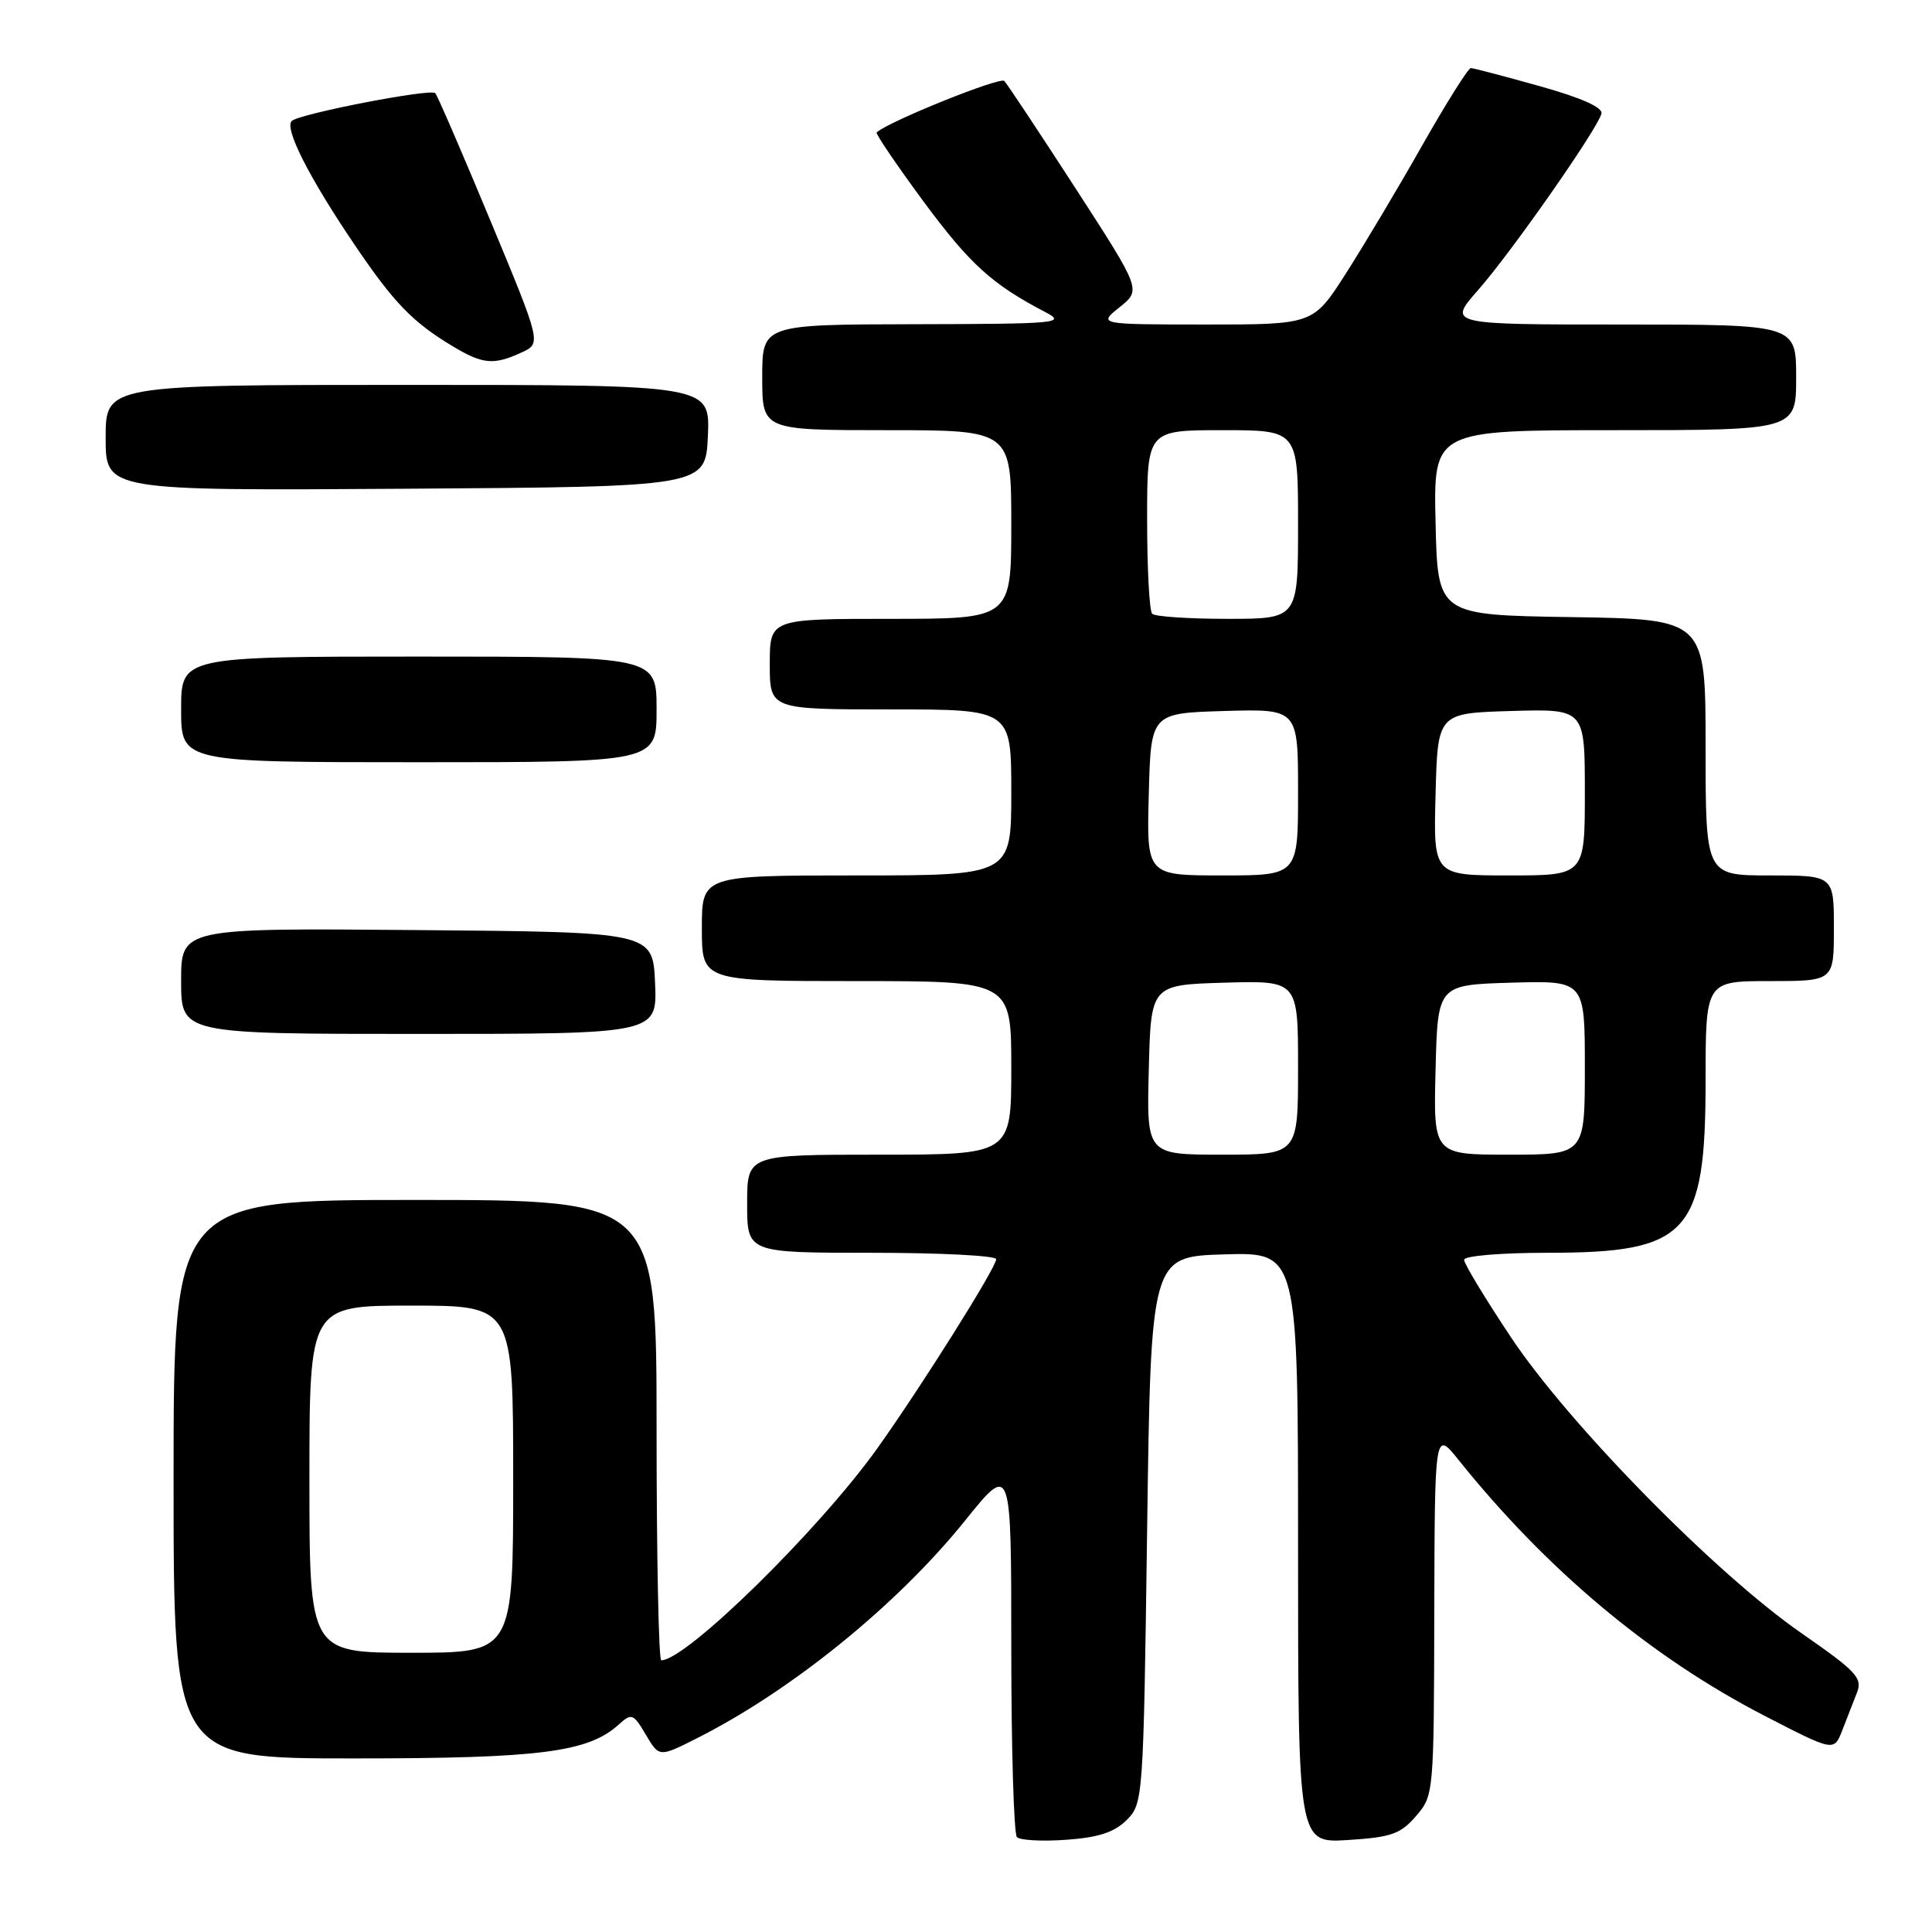 <?xml version="1.0" encoding="UTF-8" standalone="no"?>
<!DOCTYPE svg PUBLIC "-//W3C//DTD SVG 1.1//EN" "http://www.w3.org/Graphics/SVG/1.1/DTD/svg11.dtd" >
<svg xmlns="http://www.w3.org/2000/svg" xmlns:xlink="http://www.w3.org/1999/xlink" version="1.1" viewBox="0 0 256 256">
 <g >
 <path fill="currentColor"
d=" M 149.29 241.16 C 151.47 238.98 151.51 238.44 152.00 202.72 C 152.50 166.50 152.50 166.50 162.25 166.21 C 172.00 165.93 172.00 165.93 172.00 205.08 C 172.00 244.23 172.00 244.23 178.63 243.81 C 184.36 243.45 185.59 243.01 187.63 240.64 C 189.98 237.91 190.00 237.66 190.05 213.69 C 190.11 189.50 190.11 189.50 193.30 193.49 C 205.00 208.07 218.75 219.57 233.77 227.33 C 243.01 232.10 243.01 232.10 244.10 229.30 C 244.70 227.76 245.58 225.51 246.05 224.30 C 246.82 222.34 246.01 221.48 238.71 216.41 C 227.29 208.50 207.85 188.69 200.20 177.18 C 196.79 172.06 194.00 167.45 194.00 166.93 C 194.00 166.41 198.87 166.00 205.05 166.00 C 223.72 166.00 225.99 163.53 226.00 143.25 C 226.00 130.00 226.00 130.00 234.50 130.00 C 243.00 130.00 243.00 130.00 243.00 123.00 C 243.00 116.00 243.00 116.00 234.50 116.00 C 226.00 116.00 226.00 116.00 226.00 99.02 C 226.00 82.05 226.00 82.05 208.25 81.77 C 190.50 81.50 190.50 81.50 190.22 69.25 C 189.94 57.00 189.94 57.00 213.97 57.00 C 238.00 57.00 238.00 57.00 238.00 50.00 C 238.00 43.00 238.00 43.00 214.92 43.00 C 191.83 43.00 191.83 43.00 195.86 38.43 C 200.31 33.37 211.72 17.04 212.20 15.05 C 212.39 14.23 209.49 12.94 204.00 11.41 C 199.32 10.10 195.23 9.02 194.89 9.02 C 194.56 9.01 191.66 13.61 188.46 19.25 C 185.27 24.89 180.70 32.54 178.33 36.25 C 174.01 43.00 174.01 43.00 159.76 43.00 C 145.50 42.99 145.50 42.99 148.36 40.70 C 151.22 38.41 151.22 38.41 142.51 24.95 C 137.72 17.55 133.47 11.15 133.08 10.73 C 132.53 10.14 117.85 16.05 116.16 17.54 C 115.98 17.70 118.77 21.81 122.35 26.67 C 128.52 35.01 131.43 37.66 138.50 41.35 C 141.32 42.82 140.26 42.92 121.25 42.96 C 101.00 43.00 101.00 43.00 101.00 50.00 C 101.00 57.00 101.00 57.00 117.50 57.00 C 134.00 57.00 134.00 57.00 134.00 69.50 C 134.00 82.00 134.00 82.00 118.00 82.00 C 102.00 82.00 102.00 82.00 102.00 88.00 C 102.00 94.00 102.00 94.00 118.00 94.00 C 134.00 94.00 134.00 94.00 134.00 105.00 C 134.00 116.00 134.00 116.00 113.50 116.00 C 93.00 116.00 93.00 116.00 93.00 123.00 C 93.00 130.00 93.00 130.00 113.50 130.00 C 134.00 130.00 134.00 130.00 134.00 141.50 C 134.00 153.00 134.00 153.00 116.50 153.00 C 99.00 153.00 99.00 153.00 99.00 159.50 C 99.00 166.00 99.00 166.00 115.50 166.00 C 124.58 166.00 132.00 166.38 132.00 166.85 C 132.00 167.96 122.10 183.71 116.23 191.94 C 108.52 202.73 90.92 220.00 87.62 220.00 C 87.28 220.00 87.00 206.28 87.00 189.50 C 87.00 159.00 87.00 159.00 55.00 159.00 C 23.00 159.00 23.00 159.00 23.00 196.00 C 23.00 233.00 23.00 233.00 46.84 233.00 C 71.57 233.00 77.93 232.19 82.00 228.50 C 83.69 226.97 83.92 227.05 85.58 229.86 C 87.35 232.86 87.35 232.86 92.42 230.29 C 104.97 223.95 118.96 212.58 127.90 201.46 C 134.00 193.88 134.00 193.88 134.00 218.27 C 134.00 231.69 134.34 243.01 134.75 243.43 C 135.16 243.85 138.10 244.01 141.29 243.78 C 145.56 243.48 147.66 242.79 149.29 241.16 Z  M 86.80 130.25 C 86.50 123.50 86.50 123.50 55.25 123.24 C 24.00 122.97 24.00 122.97 24.00 129.99 C 24.00 137.00 24.00 137.00 55.55 137.00 C 87.09 137.00 87.09 137.00 86.80 130.25 Z  M 87.00 94.00 C 87.00 87.00 87.00 87.00 55.50 87.00 C 24.00 87.00 24.00 87.00 24.00 94.00 C 24.00 101.00 24.00 101.00 55.50 101.00 C 87.00 101.00 87.00 101.00 87.00 94.00 Z  M 93.80 57.75 C 94.09 51.00 94.09 51.00 54.05 51.00 C 14.00 51.00 14.00 51.00 14.00 58.01 C 14.00 65.02 14.00 65.02 53.75 64.76 C 93.50 64.50 93.50 64.50 93.80 57.75 Z  M 69.12 46.70 C 71.74 45.50 71.74 45.50 64.95 29.16 C 61.21 20.17 57.94 12.60 57.67 12.34 C 57.04 11.71 39.75 15.06 38.67 16.02 C 37.62 16.96 40.94 23.51 47.03 32.50 C 52.21 40.14 54.68 42.70 60.00 45.89 C 63.98 48.28 65.42 48.41 69.12 46.70 Z  M 41.00 196.00 C 41.00 173.00 41.00 173.00 54.50 173.00 C 68.00 173.00 68.00 173.00 68.00 196.00 C 68.00 219.00 68.00 219.00 54.50 219.00 C 41.00 219.00 41.00 219.00 41.00 196.00 Z  M 152.22 141.75 C 152.50 130.50 152.50 130.50 162.25 130.21 C 172.00 129.93 172.00 129.93 172.00 141.46 C 172.00 153.00 172.00 153.00 161.97 153.00 C 151.93 153.00 151.93 153.00 152.22 141.75 Z  M 190.22 141.75 C 190.50 130.50 190.50 130.50 200.25 130.21 C 210.00 129.93 210.00 129.93 210.00 141.46 C 210.00 153.00 210.00 153.00 199.97 153.00 C 189.93 153.00 189.93 153.00 190.22 141.75 Z  M 152.22 105.25 C 152.50 94.50 152.50 94.50 162.25 94.21 C 172.00 93.93 172.00 93.93 172.00 104.96 C 172.00 116.00 172.00 116.00 161.97 116.00 C 151.93 116.00 151.93 116.00 152.22 105.25 Z  M 190.22 105.25 C 190.50 94.50 190.50 94.50 200.25 94.21 C 210.00 93.93 210.00 93.93 210.00 104.96 C 210.00 116.00 210.00 116.00 199.97 116.00 C 189.93 116.00 189.93 116.00 190.22 105.25 Z  M 152.67 81.33 C 152.30 80.97 152.00 75.34 152.00 68.83 C 152.00 57.00 152.00 57.00 162.00 57.00 C 172.00 57.00 172.00 57.00 172.00 69.50 C 172.00 82.00 172.00 82.00 162.67 82.00 C 157.53 82.00 153.03 81.70 152.67 81.33 Z "/>
</g>
</svg>